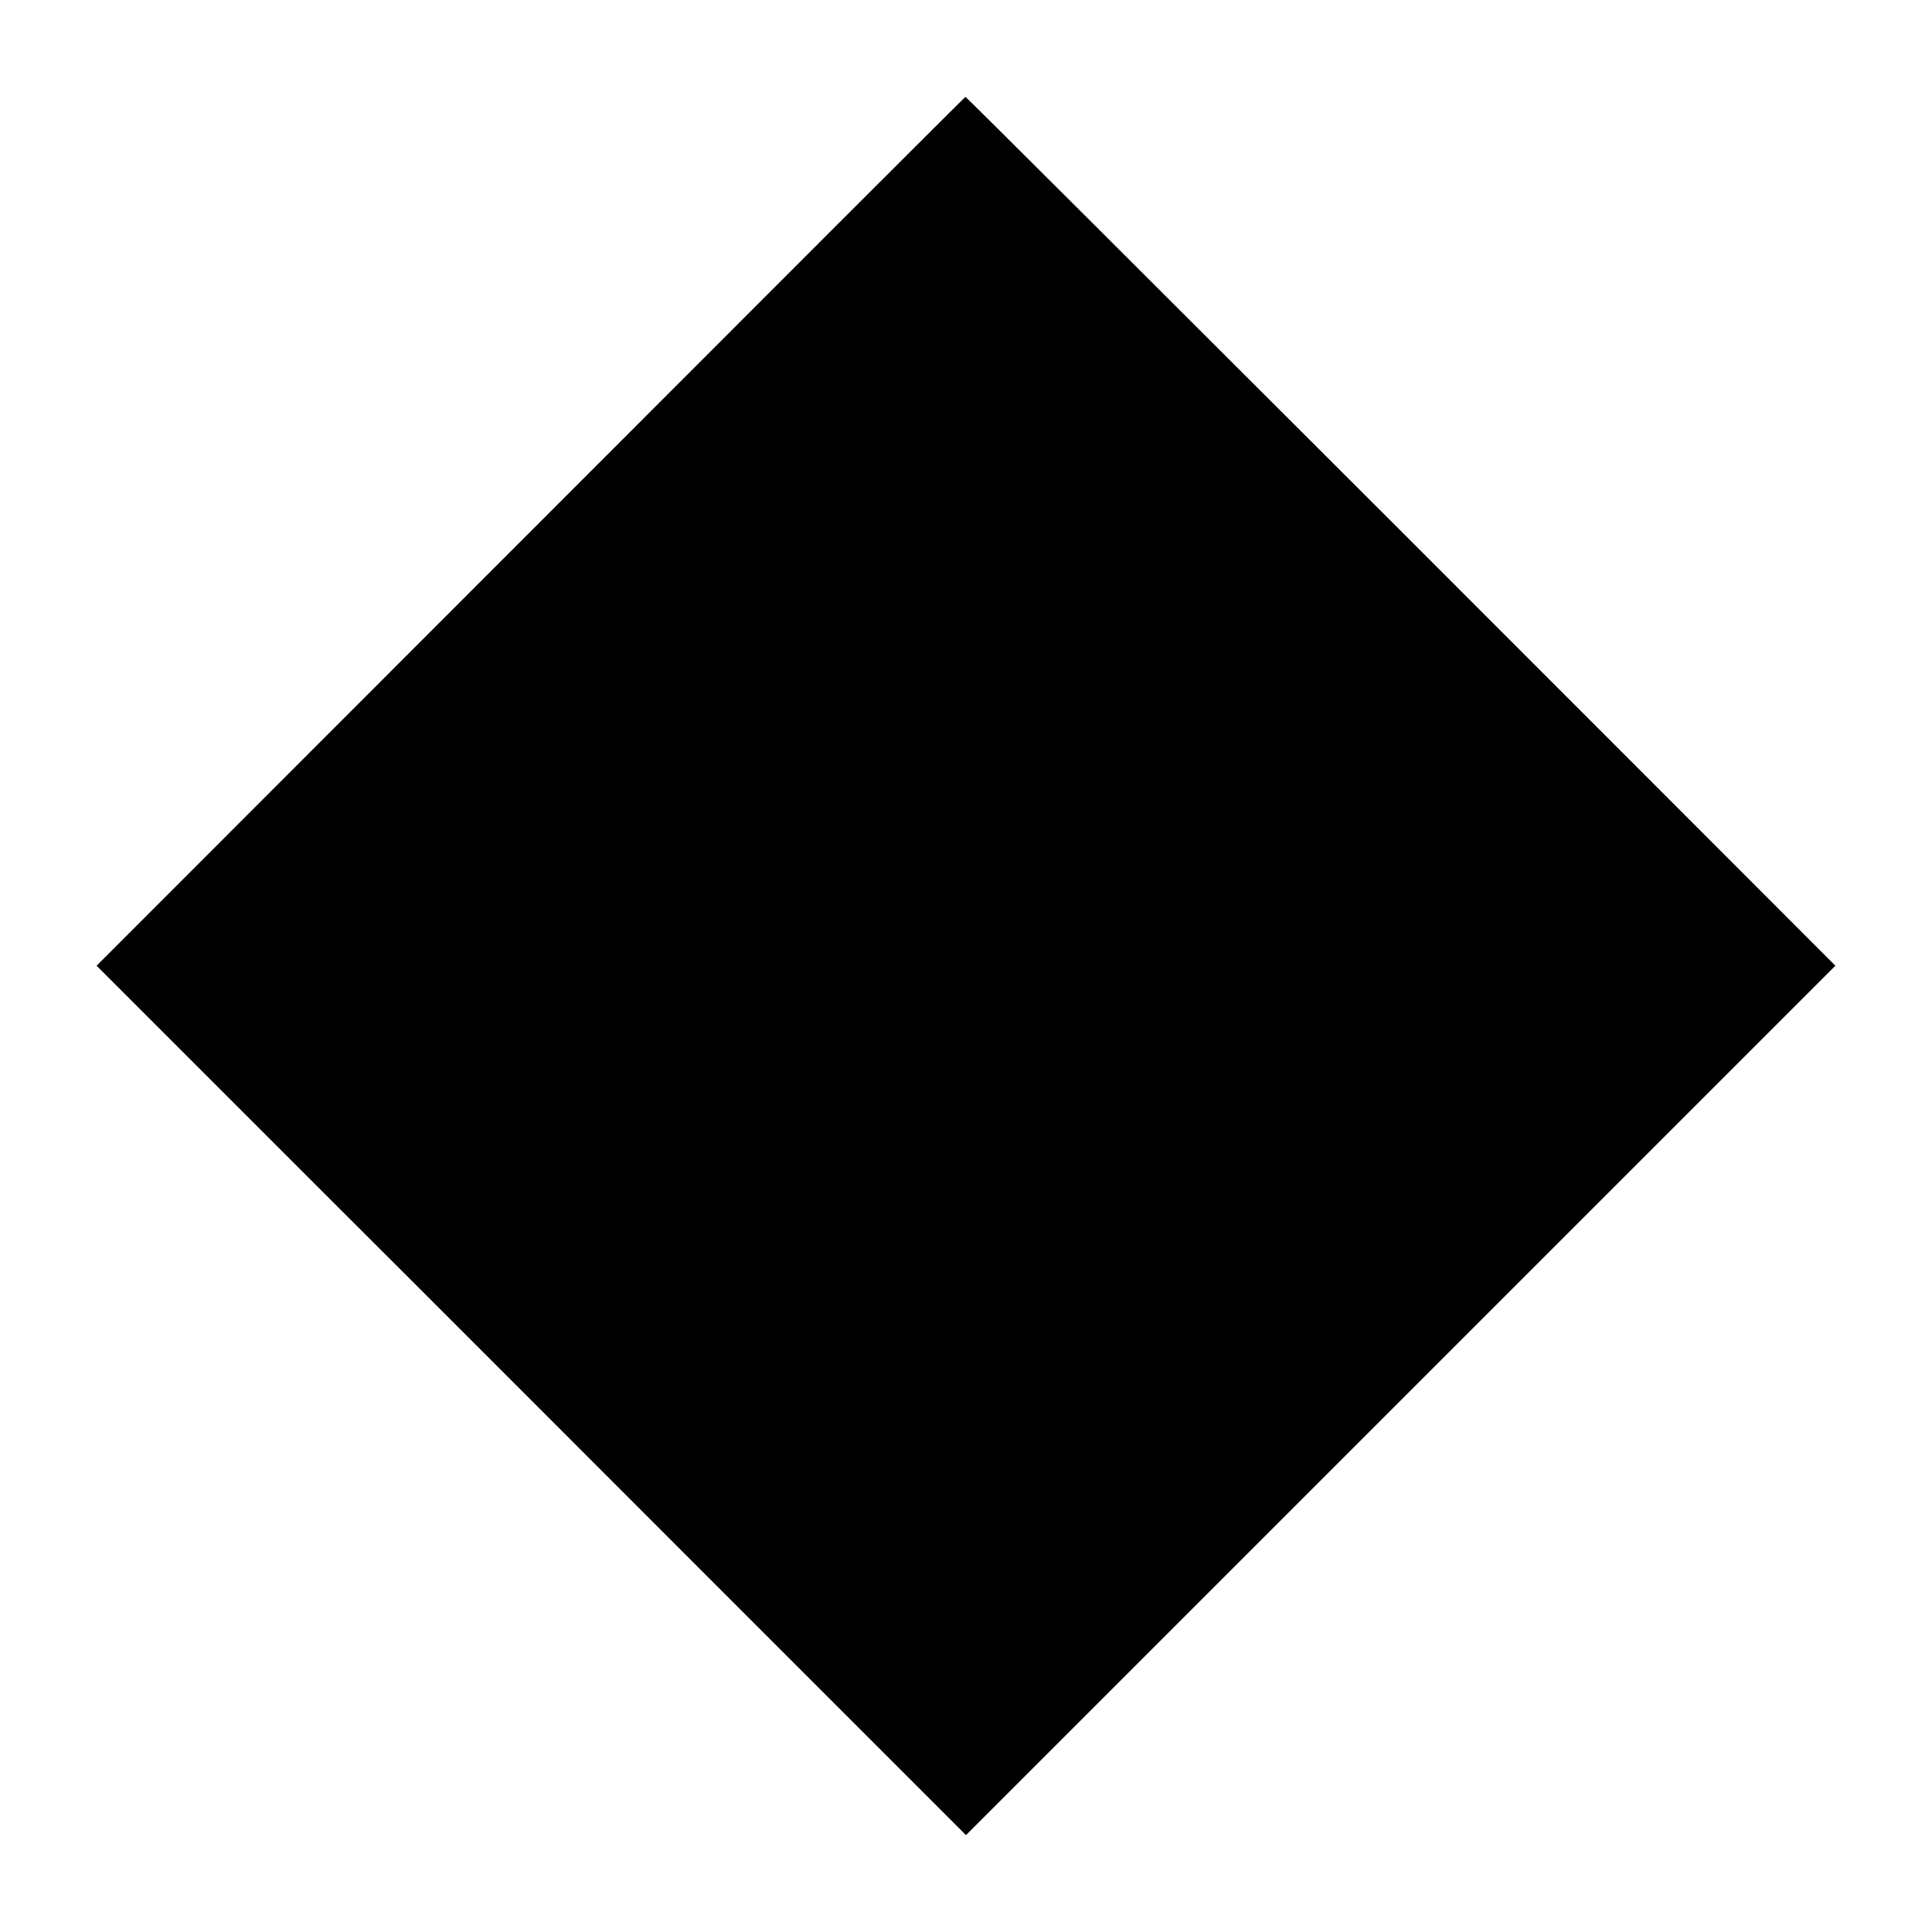 <?xml version="1.0" standalone="no"?>
<!DOCTYPE svg PUBLIC "-//W3C//DTD SVG 20010904//EN"
 "http://www.w3.org/TR/2001/REC-SVG-20010904/DTD/svg10.dtd">
<svg version="1.0" xmlns="http://www.w3.org/2000/svg"
 width="700pt" height="700pt" viewBox="0 0 700 700"
 preserveAspectRatio="xMidYMid meet">
<g transform="translate(0,700) scale(0.1,-0.1)"
fill="#000000" stroke="none">
<path d="M1923 5075 l-1573 -1574 788 -788 c434 -433 1142 -1142 1575 -1575
l787 -787 1575 1575 1575 1575 -1574 1575 c-866 865 -1576 1574 -1578 1573 -2
0 -711 -709 -1575 -1574z"/>
</g>
</svg>
